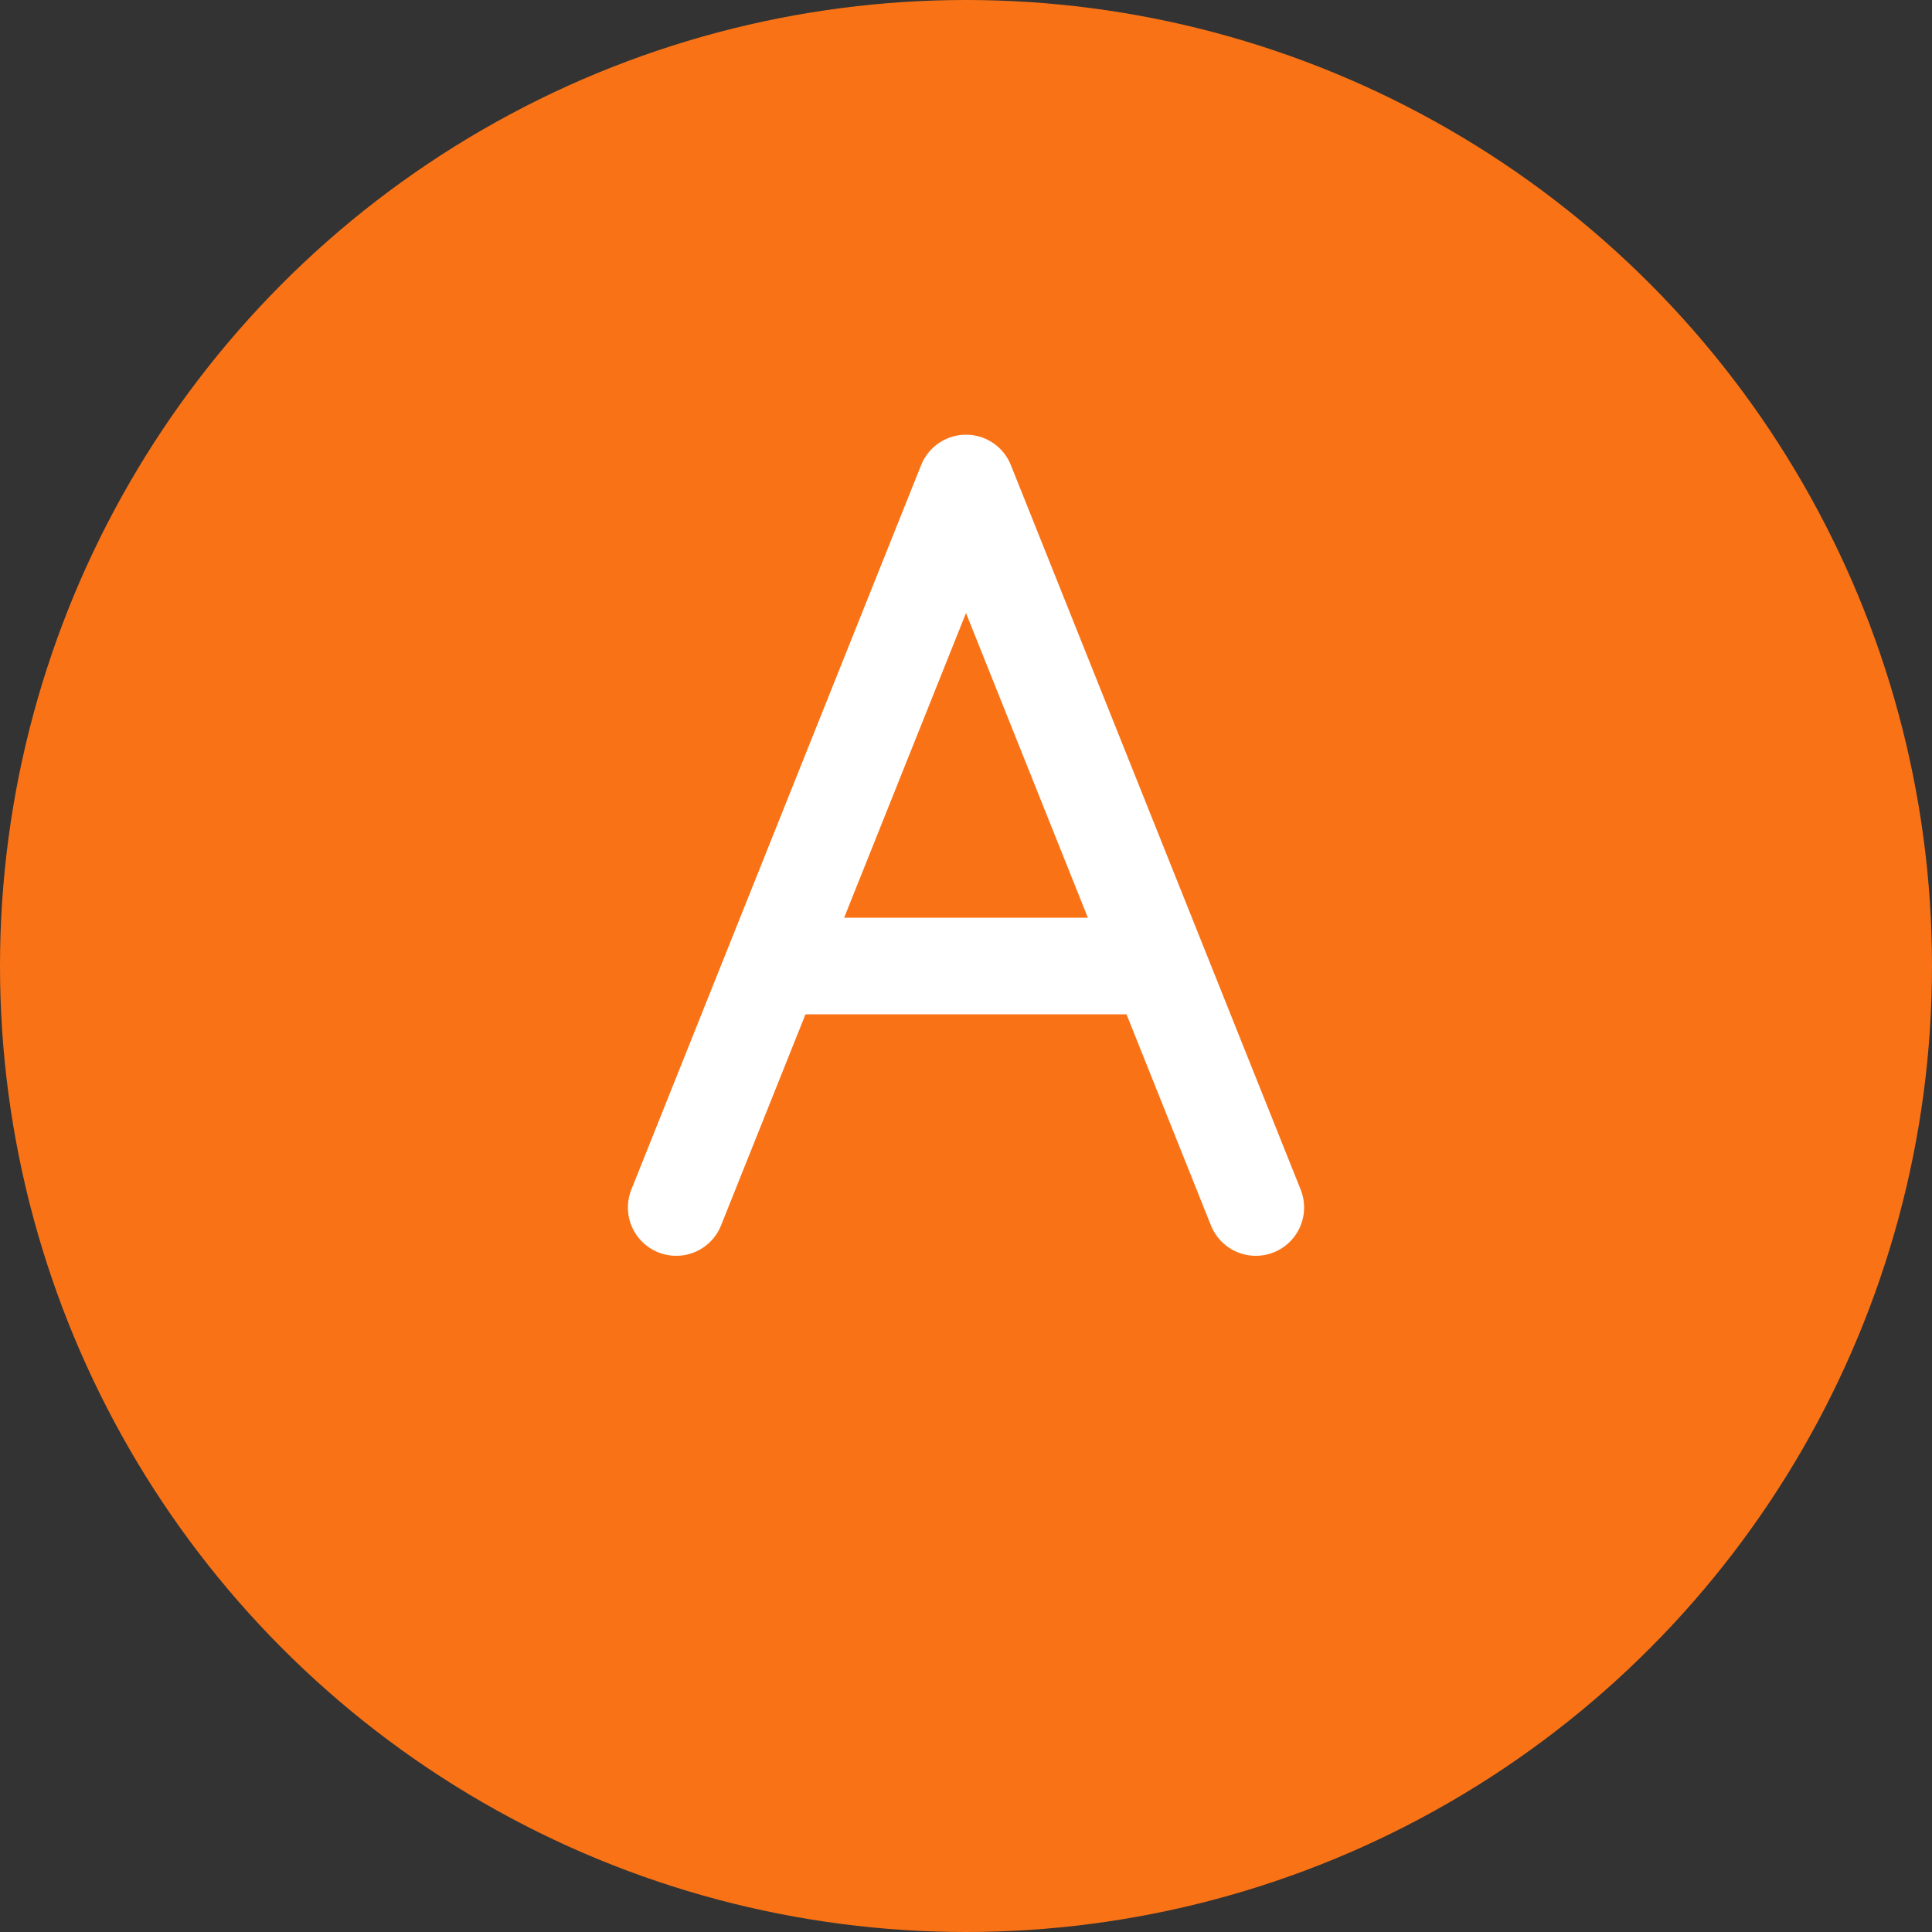 <svg width="40" height="40" viewBox="0 0 40 40" fill="none" xmlns="http://www.w3.org/2000/svg">
  <rect x="0" y="0" width="40" height="40" fill="#333333" stroke="none"/>
  <circle cx="20" cy="20" r="20" fill="#F97316"/>
  <path d="M14 25L20 10L26 25M16 20H24" stroke="white" stroke-width="2" stroke-linecap="round" stroke-linejoin="round"/>
</svg>